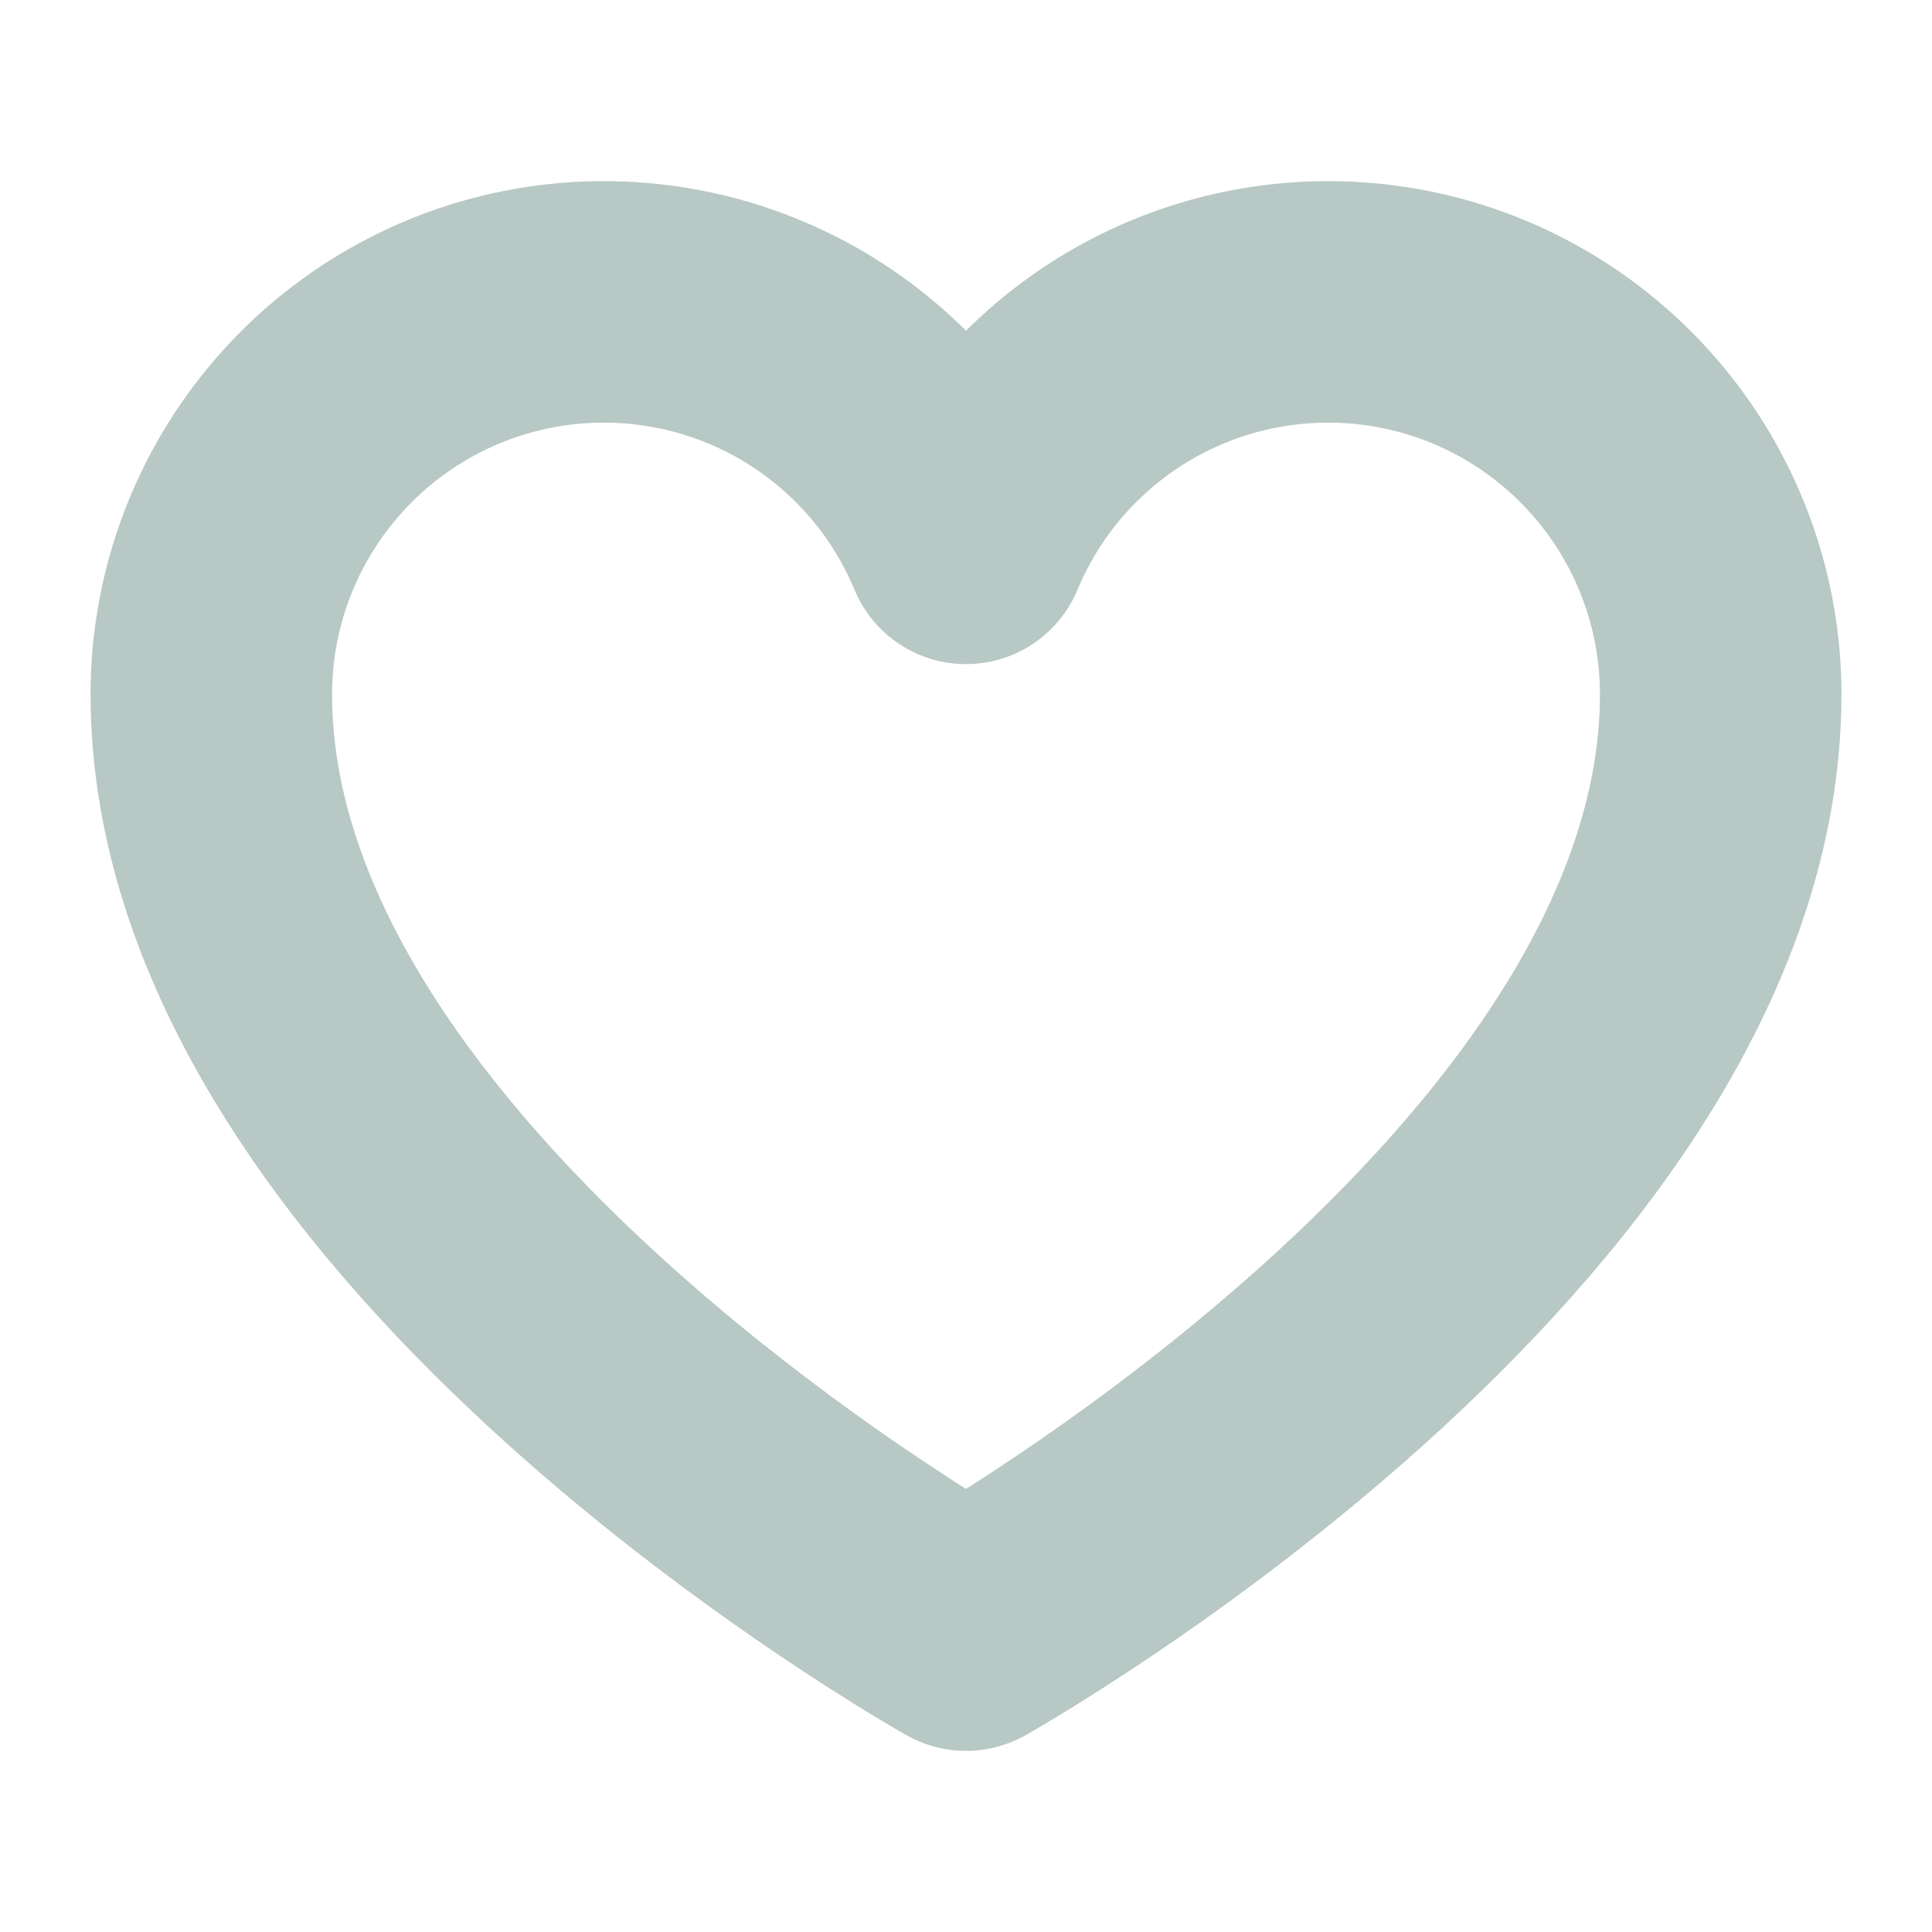 <svg width="16" height="16" viewBox="0 0 16 16" fill="none" xmlns="http://www.w3.org/2000/svg">
<path d="M8 13.5C8 13.5 1.75 10 1.75 5.75C1.75 4.999 2.01 4.271 2.487 3.69C2.963 3.109 3.626 2.71 4.363 2.563C5.099 2.416 5.864 2.528 6.528 2.881C7.191 3.234 7.711 3.806 8 4.5V4.5C8.289 3.806 8.809 3.234 9.472 2.881C10.136 2.528 10.901 2.416 11.637 2.563C12.374 2.71 13.037 3.109 13.513 3.69C13.99 4.271 14.25 4.999 14.25 5.75C14.25 10 8 13.5 8 13.5Z" stroke="#B8C8C4" stroke-width="2" stroke-linecap="round" stroke-linejoin="round"/>
</svg>
